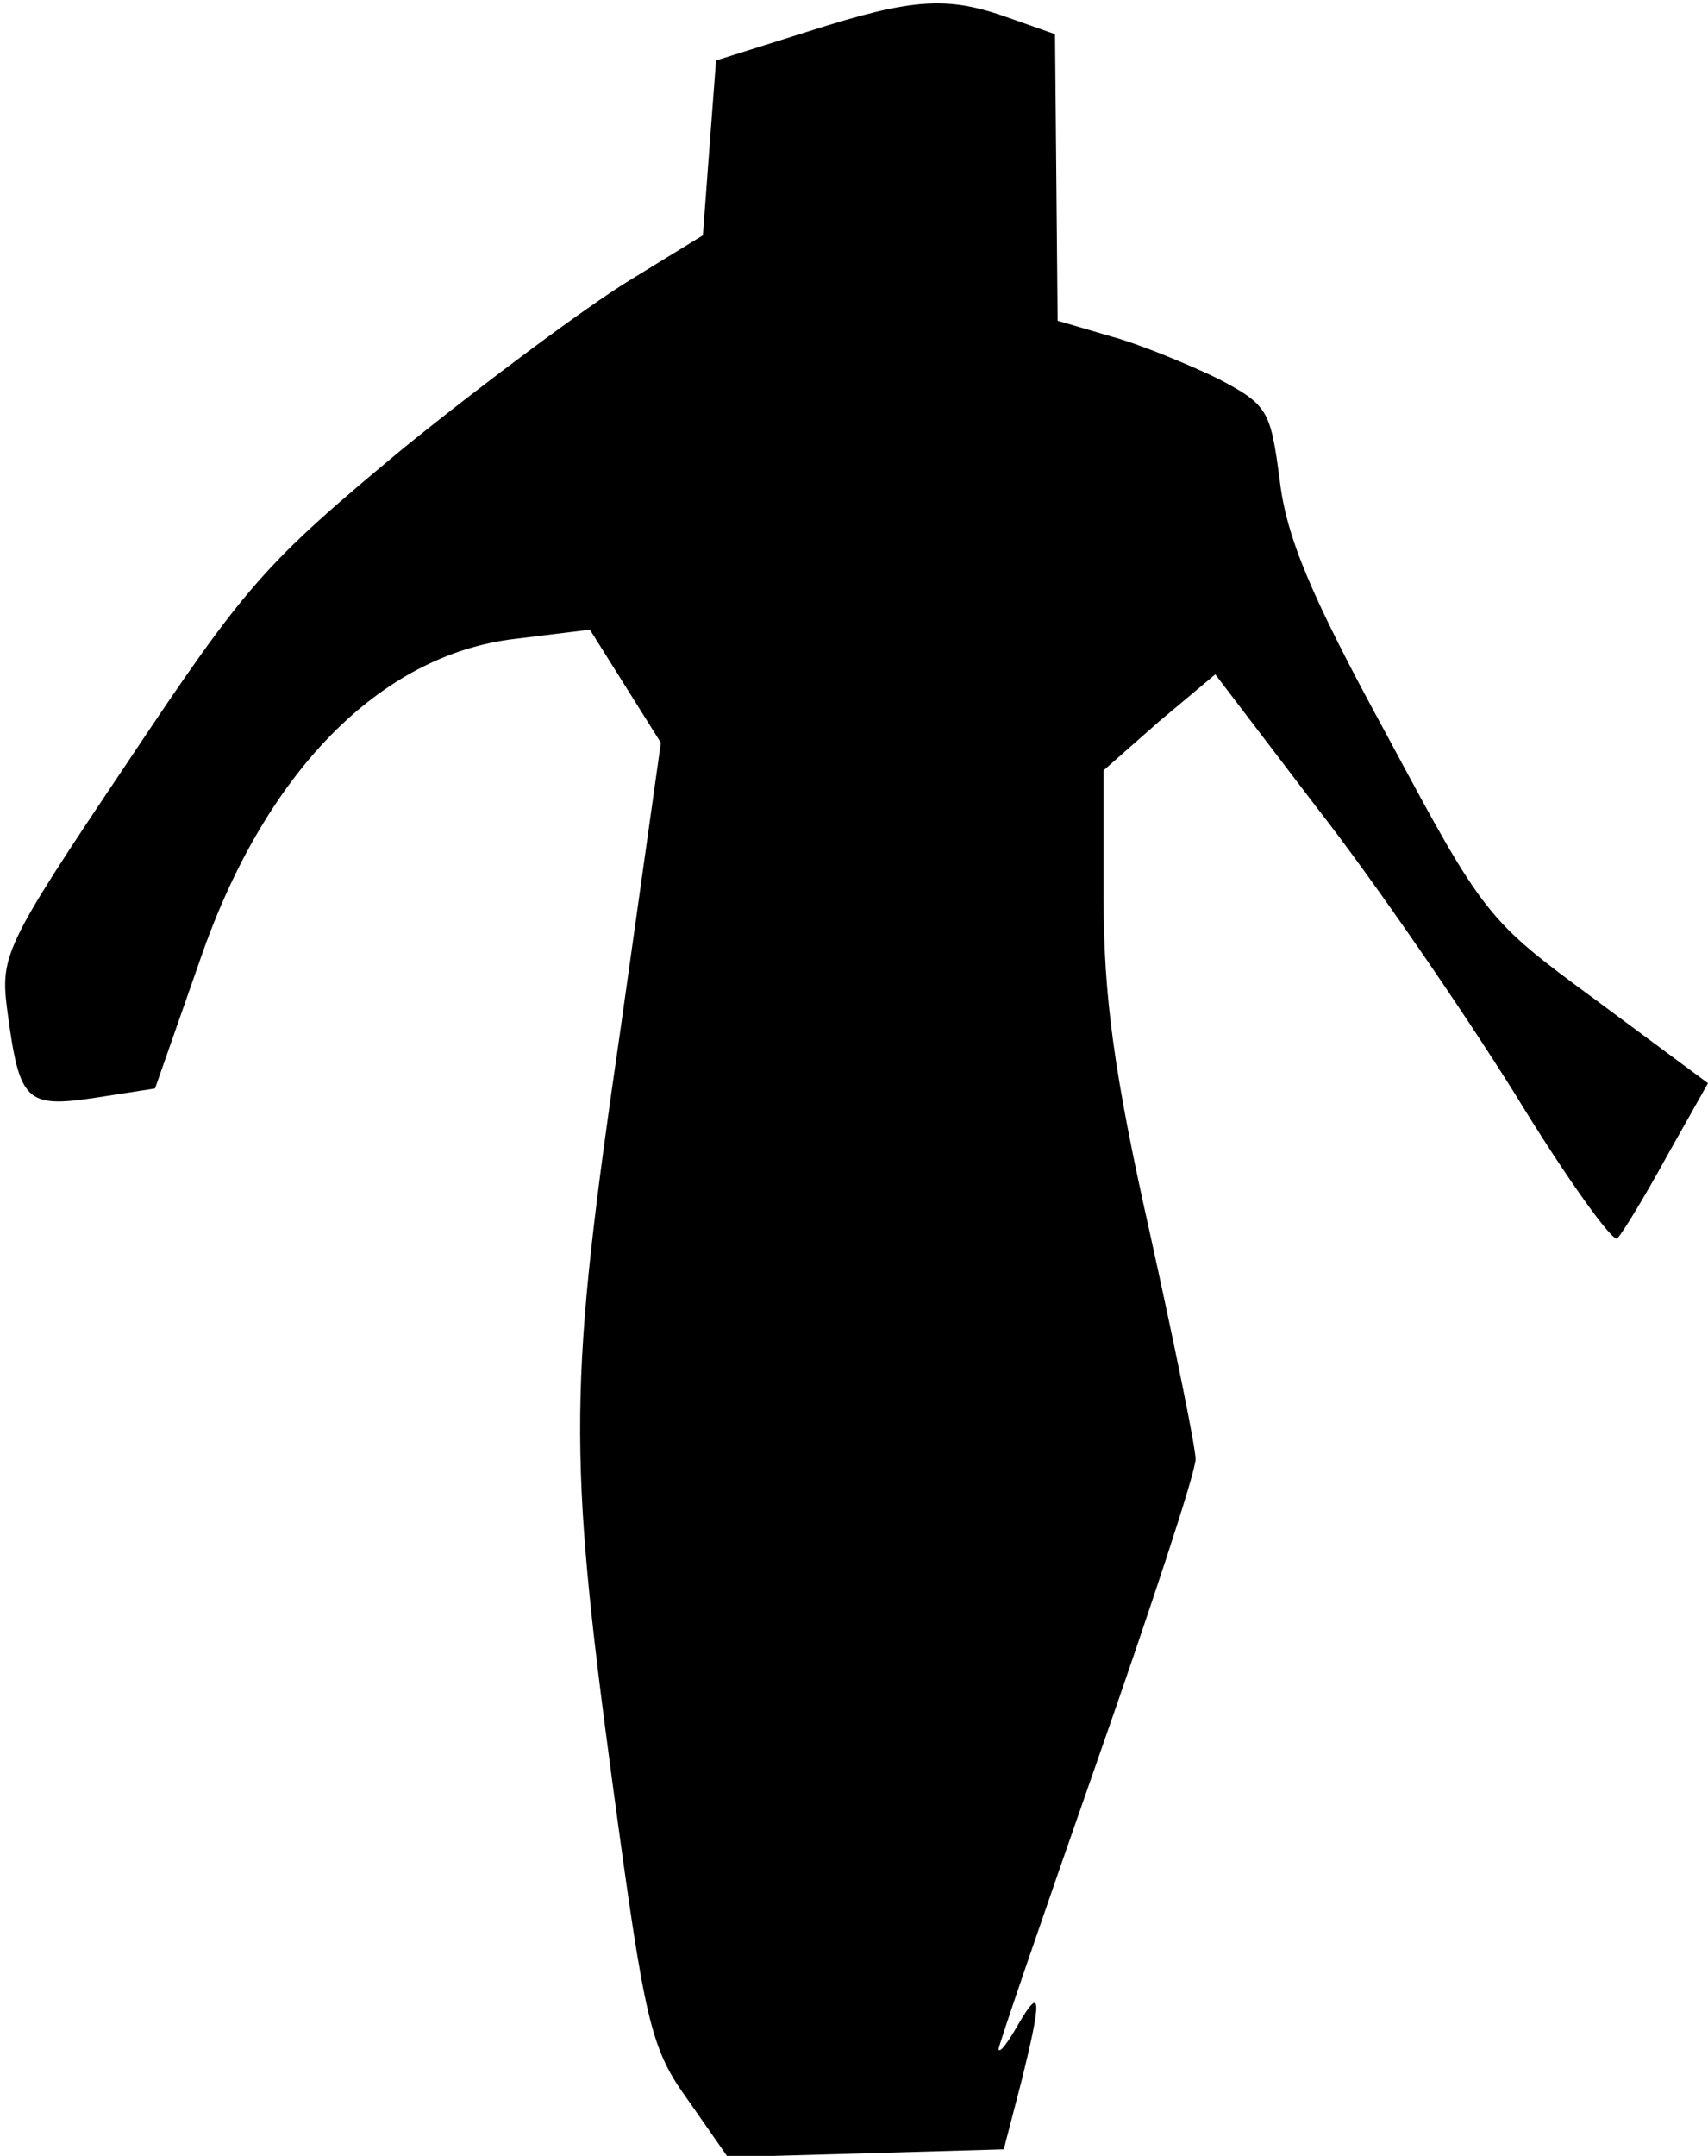 <?xml version="1.0" standalone="no"?>
<!DOCTYPE svg PUBLIC "-//W3C//DTD SVG 20010904//EN"
 "http://www.w3.org/TR/2001/REC-SVG-20010904/DTD/svg10.dtd">
<svg version="1.0" xmlns="http://www.w3.org/2000/svg"
 width="130pt" height="164pt" viewBox="0 0 130 164"
 preserveAspectRatio="xMidYMid meet">
<g transform="translate(0,164) scale(0.1,-0.1)"
fill="#000000" stroke="none">
<path fill="#000000" stroke="none" d="M615 1616 l-70 -22 -5 -66 -5 -67 -57
-35 c-31 -19 -108 -76 -171 -127 -106 -88 -120 -104 -210 -239 -96 -143 -97
-147 -91 -192 9 -66 14 -71 67 -63 l45 7 34 97 c49 143 137 233 240 245 l57 7
27 -43 27 -43 -31 -220 c-39 -268 -40 -317 -6 -570 25 -185 29 -203 58 -243
l30 -43 105 3 105 3 13 50 c16 64 16 76 -2 45 -8 -14 -14 -22 -15 -19 0 3 34
102 75 219 41 117 75 220 75 230 0 9 -16 87 -35 173 -27 120 -35 179 -35 254
l0 97 42 37 43 36 77 -101 c43 -55 111 -154 151 -218 39 -64 75 -114 78 -110
4 4 21 32 38 63 l31 55 -85 63 c-83 61 -85 63 -159 201 -59 108 -77 152 -82
195 -7 53 -9 57 -47 77 -23 11 -59 26 -81 32 l-41 12 -1 109 -1 109 -34 12
c-47 17 -73 16 -154 -10z"/>
</g>
</svg>
